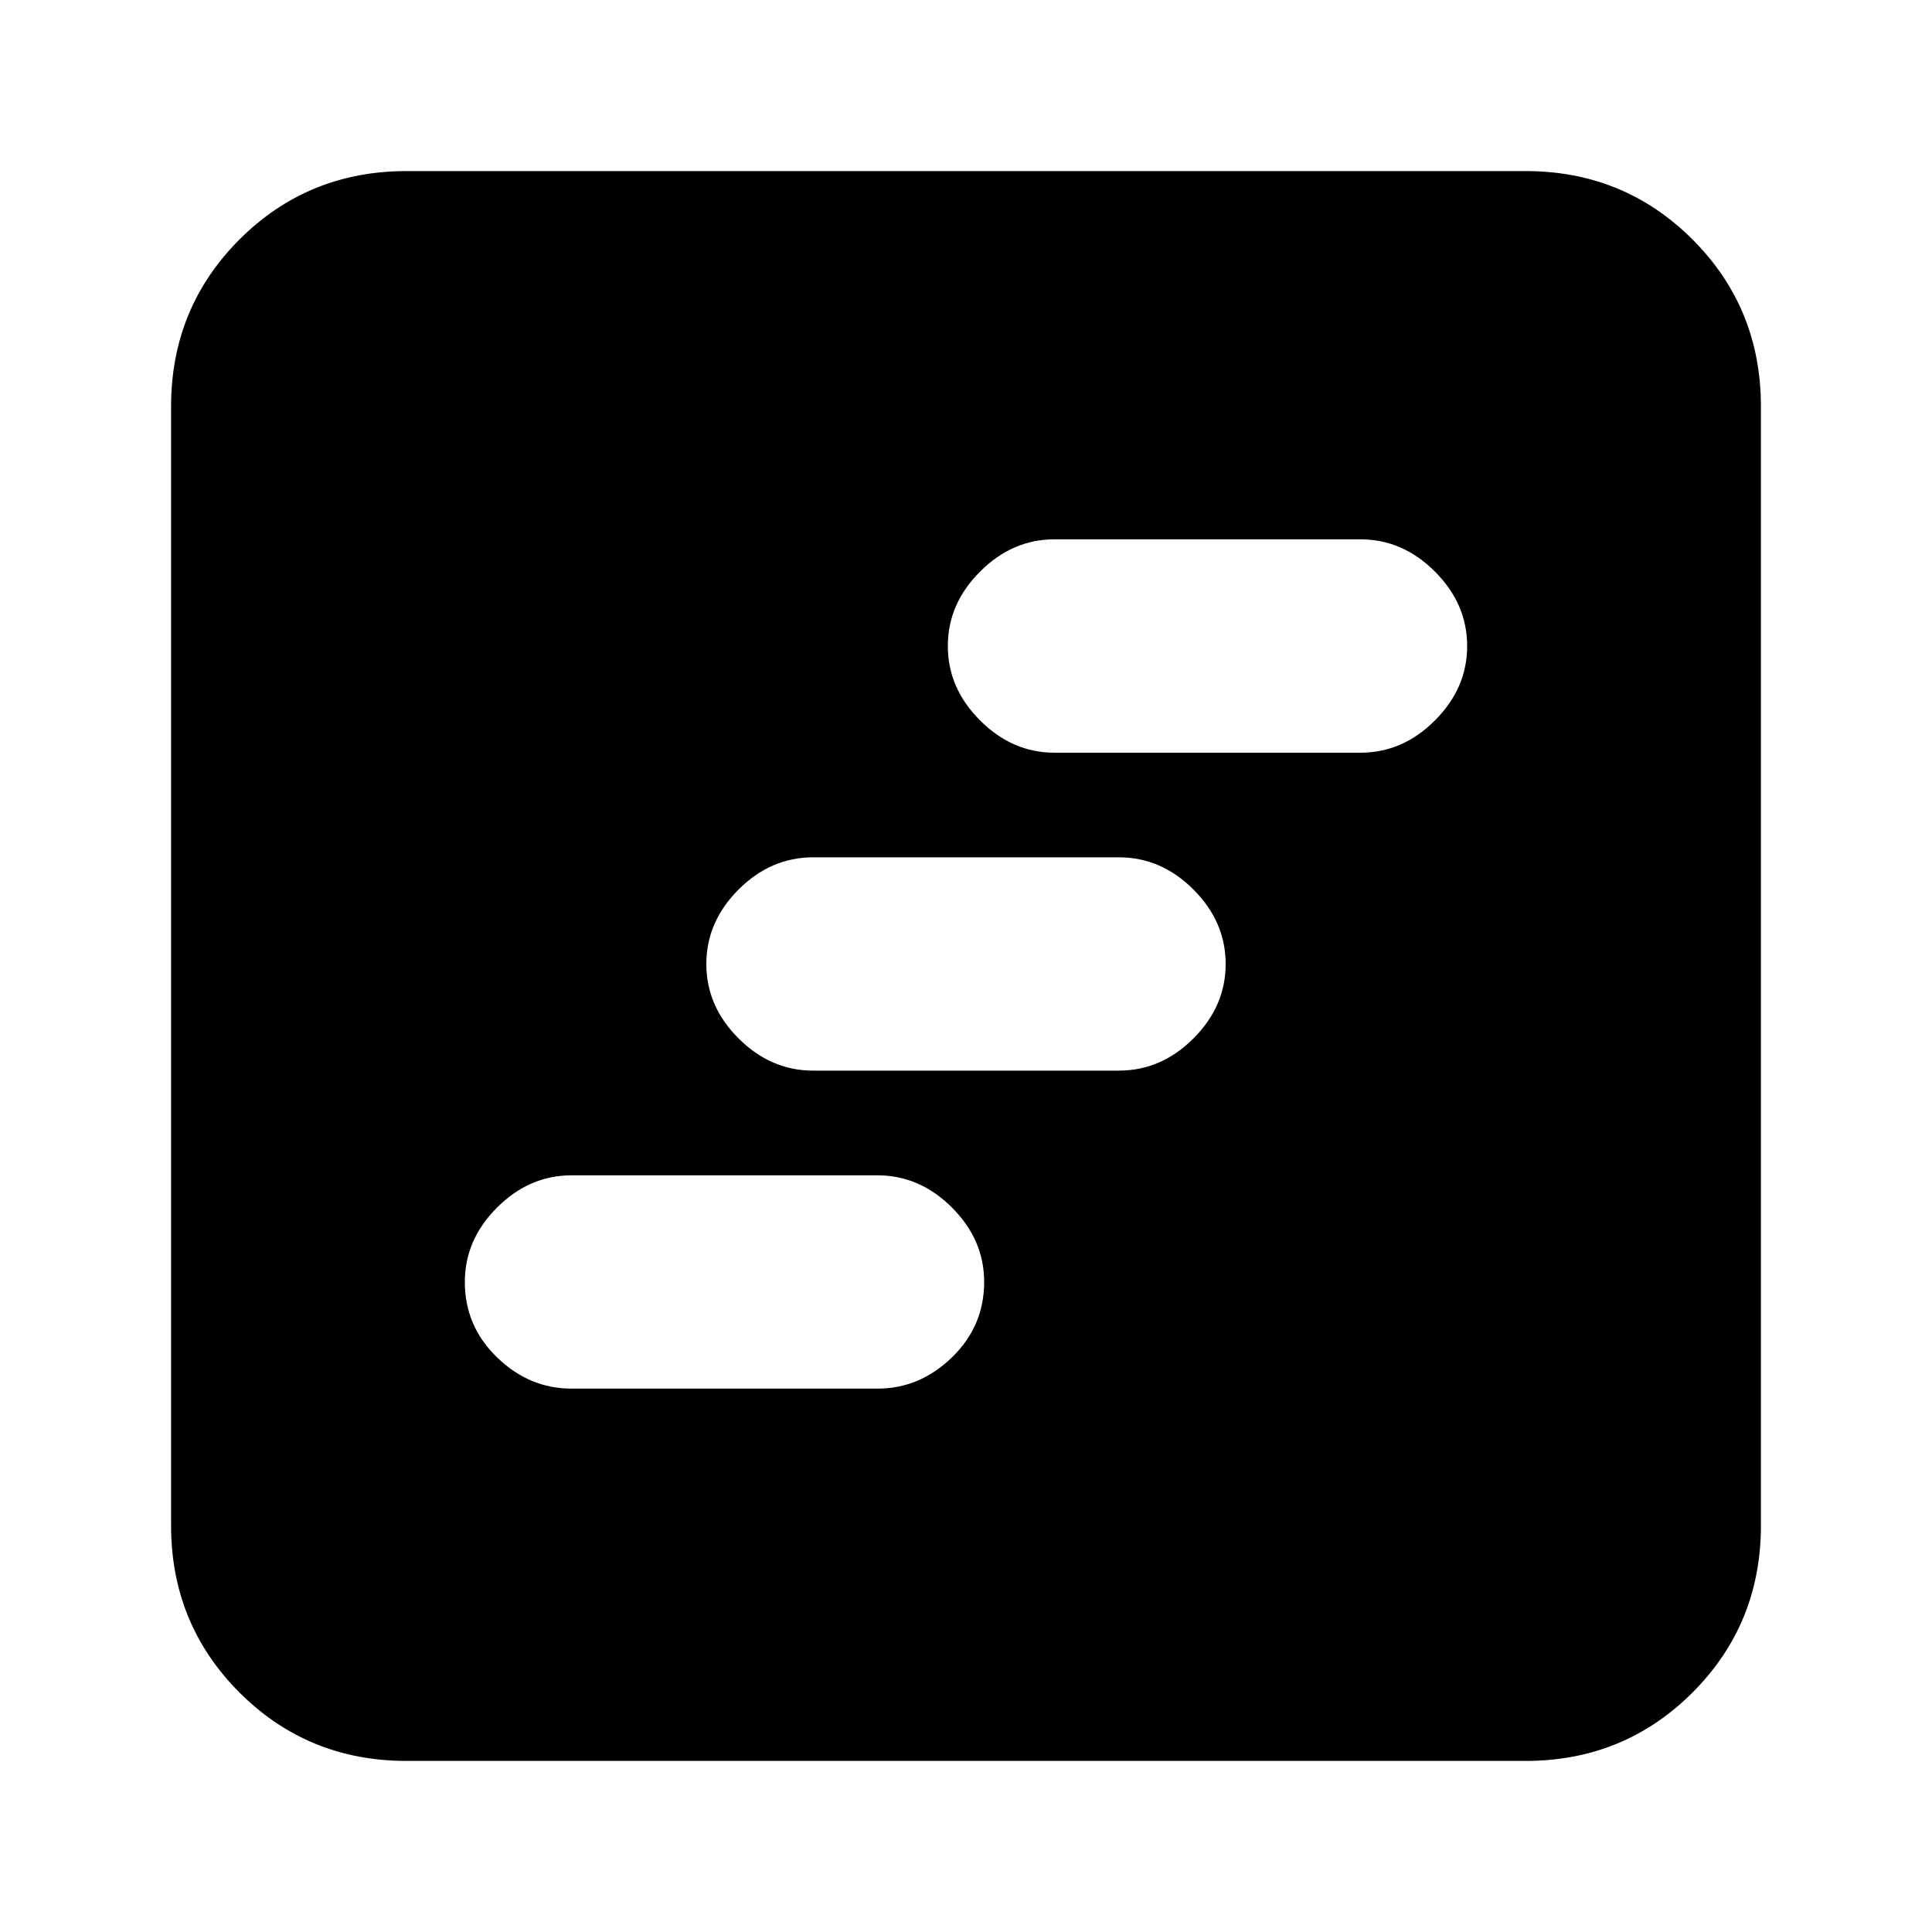 <svg xmlns="http://www.w3.org/2000/svg" height="20" width="20"><path d="M5.917 14.375h3.166q.438 0 .771-.323.334-.323.334-.781 0-.438-.334-.771-.333-.333-.771-.333H5.917q-.438 0-.771.333-.334.333-.334.771 0 .458.334.781.333.323.771.323Zm5-6.583h3.166q.438 0 .771-.334.334-.333.334-.77 0-.438-.334-.771-.333-.334-.771-.334h-3.166q-.438 0-.771.334-.334.333-.334.771 0 .437.334.77.333.334.771.334Zm-2.5 3.291h3.166q.438 0 .771-.333.334-.333.334-.771 0-.437-.334-.771-.333-.333-.771-.333H8.417q-.438 0-.771.333-.334.334-.334.771 0 .438.334.771.333.333.771.333Zm-4.209 7.146q-1.02 0-1.729-.708-.708-.709-.708-1.729V4.208q0-1.02.708-1.729.709-.708 1.729-.708h11.584q1.02 0 1.729.708.708.709.708 1.729v11.584q0 1.02-.708 1.729-.709.708-1.729.708Z"/></svg>